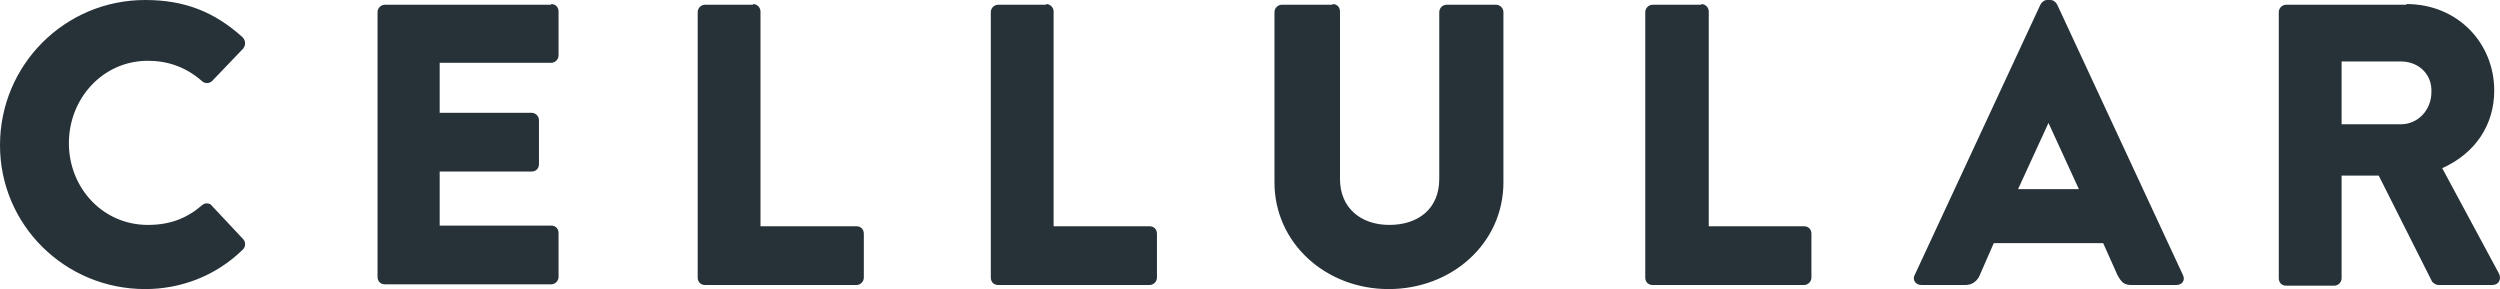 <svg xmlns="http://www.w3.org/2000/svg" xmlns:xlink="http://www.w3.org/1999/xlink" width="173" height="20" version="1.1" viewBox="0 0 173 20"><title>Cellular</title><g id="Page-1" fill="none" fill-rule="evenodd" stroke="none" stroke-width="1"><g id="Desktop-HD" fill="#263238" transform="translate(-105, -93)"><path id="Wortmarke" d="M115.049,93 C117.806,93 119.862,93.841 121.779,95.571 C122.012,95.804 122.012,96.131 121.825,96.365 L119.676,98.608 C119.489,98.795 119.161,98.795 118.974,98.608 C117.853,97.627 116.591,97.206 115.235,97.206 C112.104,97.206 109.767,99.824 109.767,102.908 C109.767,105.993 112.104,108.564 115.235,108.564 C116.778,108.564 117.946,108.096 118.974,107.208 C119.161,107.021 119.535,107.021 119.676,107.255 L121.825,109.545 C122.012,109.732 122.012,110.106 121.779,110.293 C119.909,112.116 117.479,113.004 115.049,113.004 C109.487,113.004 105,108.564 105,103.049 C105,97.487 109.487,93 115.049,93 Z M197.213,93.28 C197.54,93.28 197.727,93.514 197.727,93.795 L197.727,105.385 C197.727,107.395 199.176,108.564 201.139,108.564 C203.149,108.564 204.597,107.442 204.597,105.385 L204.597,93.841 C204.597,93.561 204.831,93.327 205.111,93.327 L208.523,93.327 C208.804,93.327 209.037,93.561 209.037,93.841 L209.037,105.619 C209.037,109.825 205.485,113.004 201.092,113.004 C196.746,113.004 193.193,109.825 193.193,105.619 L193.193,93.841 C193.193,93.561 193.427,93.327 193.708,93.327 L197.213,93.327 L197.213,93.28 Z M271.525,93.28 C275.077,93.28 277.601,95.991 277.601,99.263 C277.601,101.646 276.293,103.609 274.002,104.638 L274.002,104.638 L277.928,111.929 C278.115,112.303 277.928,112.723 277.461,112.723 L277.461,112.723 L273.769,112.723 C273.535,112.723 273.395,112.583 273.301,112.489 L273.301,112.489 L269.609,105.152 L267.039,105.152 L267.039,112.256 C267.039,112.536 266.805,112.77 266.524,112.77 L266.524,112.77 L263.206,112.77 C262.879,112.77 262.692,112.536 262.692,112.256 L262.692,112.256 L262.692,93.841 C262.692,93.561 262.926,93.327 263.206,93.327 L263.206,93.327 L271.525,93.327 L271.525,93.28 Z M143.138,93.28 C143.465,93.28 143.652,93.514 143.652,93.795 L143.652,96.832 C143.652,97.113 143.418,97.347 143.138,97.347 L135.426,97.347 L135.426,100.805 L141.782,100.805 C142.063,100.805 142.296,101.039 142.296,101.319 L142.296,104.357 C142.296,104.684 142.063,104.871 141.782,104.871 L135.426,104.871 L135.426,108.61 L143.138,108.61 C143.465,108.61 143.652,108.844 143.652,109.124 L143.652,112.162 C143.652,112.443 143.418,112.676 143.138,112.676 L131.64,112.676 C131.313,112.676 131.126,112.443 131.126,112.162 L131.126,93.841 C131.126,93.561 131.36,93.327 131.64,93.327 L143.138,93.327 L143.138,93.28 Z M157.112,93.28 C157.393,93.28 157.626,93.514 157.626,93.795 L157.626,108.657 L164.263,108.657 C164.59,108.657 164.777,108.891 164.777,109.171 L164.777,112.209 C164.777,112.489 164.543,112.723 164.263,112.723 L153.794,112.723 C153.467,112.723 153.28,112.489 153.28,112.209 L153.28,93.841 C153.28,93.561 153.513,93.327 153.794,93.327 L157.112,93.327 L157.112,93.28 Z M177.396,93.28 C177.677,93.28 177.91,93.514 177.91,93.795 L177.91,108.657 L184.547,108.657 C184.874,108.657 185.061,108.891 185.061,109.171 L185.061,112.209 C185.061,112.489 184.827,112.723 184.547,112.723 L174.078,112.723 C173.751,112.723 173.564,112.489 173.564,112.209 L173.564,93.841 C173.564,93.561 173.797,93.327 174.078,93.327 L177.396,93.327 L177.396,93.28 Z M222.731,93.28 C223.012,93.28 223.246,93.514 223.246,93.795 L223.246,108.657 L229.836,108.657 C230.163,108.657 230.35,108.891 230.35,109.171 L230.35,112.209 C230.35,112.489 230.116,112.723 229.836,112.723 L219.366,112.723 C219.039,112.723 218.852,112.489 218.852,112.209 L218.852,93.841 C218.852,93.561 219.086,93.327 219.366,93.327 L222.731,93.327 L222.731,93.28 Z M246.895,93 C247.082,93 247.269,93.14 247.362,93.327 L256.055,112.022 C256.242,112.396 256.009,112.723 255.588,112.723 L252.503,112.723 C251.989,112.723 251.802,112.536 251.522,112.022 L250.54,109.825 L242.969,109.825 L241.987,112.069 C241.847,112.396 241.52,112.723 241.006,112.723 L237.968,112.723 C237.547,112.723 237.314,112.349 237.501,112.022 L246.194,93.327 C246.287,93.14 246.474,93 246.661,93 L246.895,93 Z M246.755,101.506 L246.755,101.506 L244.651,106.086 L248.858,106.086 L246.755,101.506 Z M271.151,97.253 L267.039,97.253 L267.039,101.6 L271.151,101.6 C272.273,101.6 273.255,100.665 273.255,99.356 C273.301,98.094 272.32,97.253 271.151,97.253 L271.151,97.253 Z"/></g></g></svg>